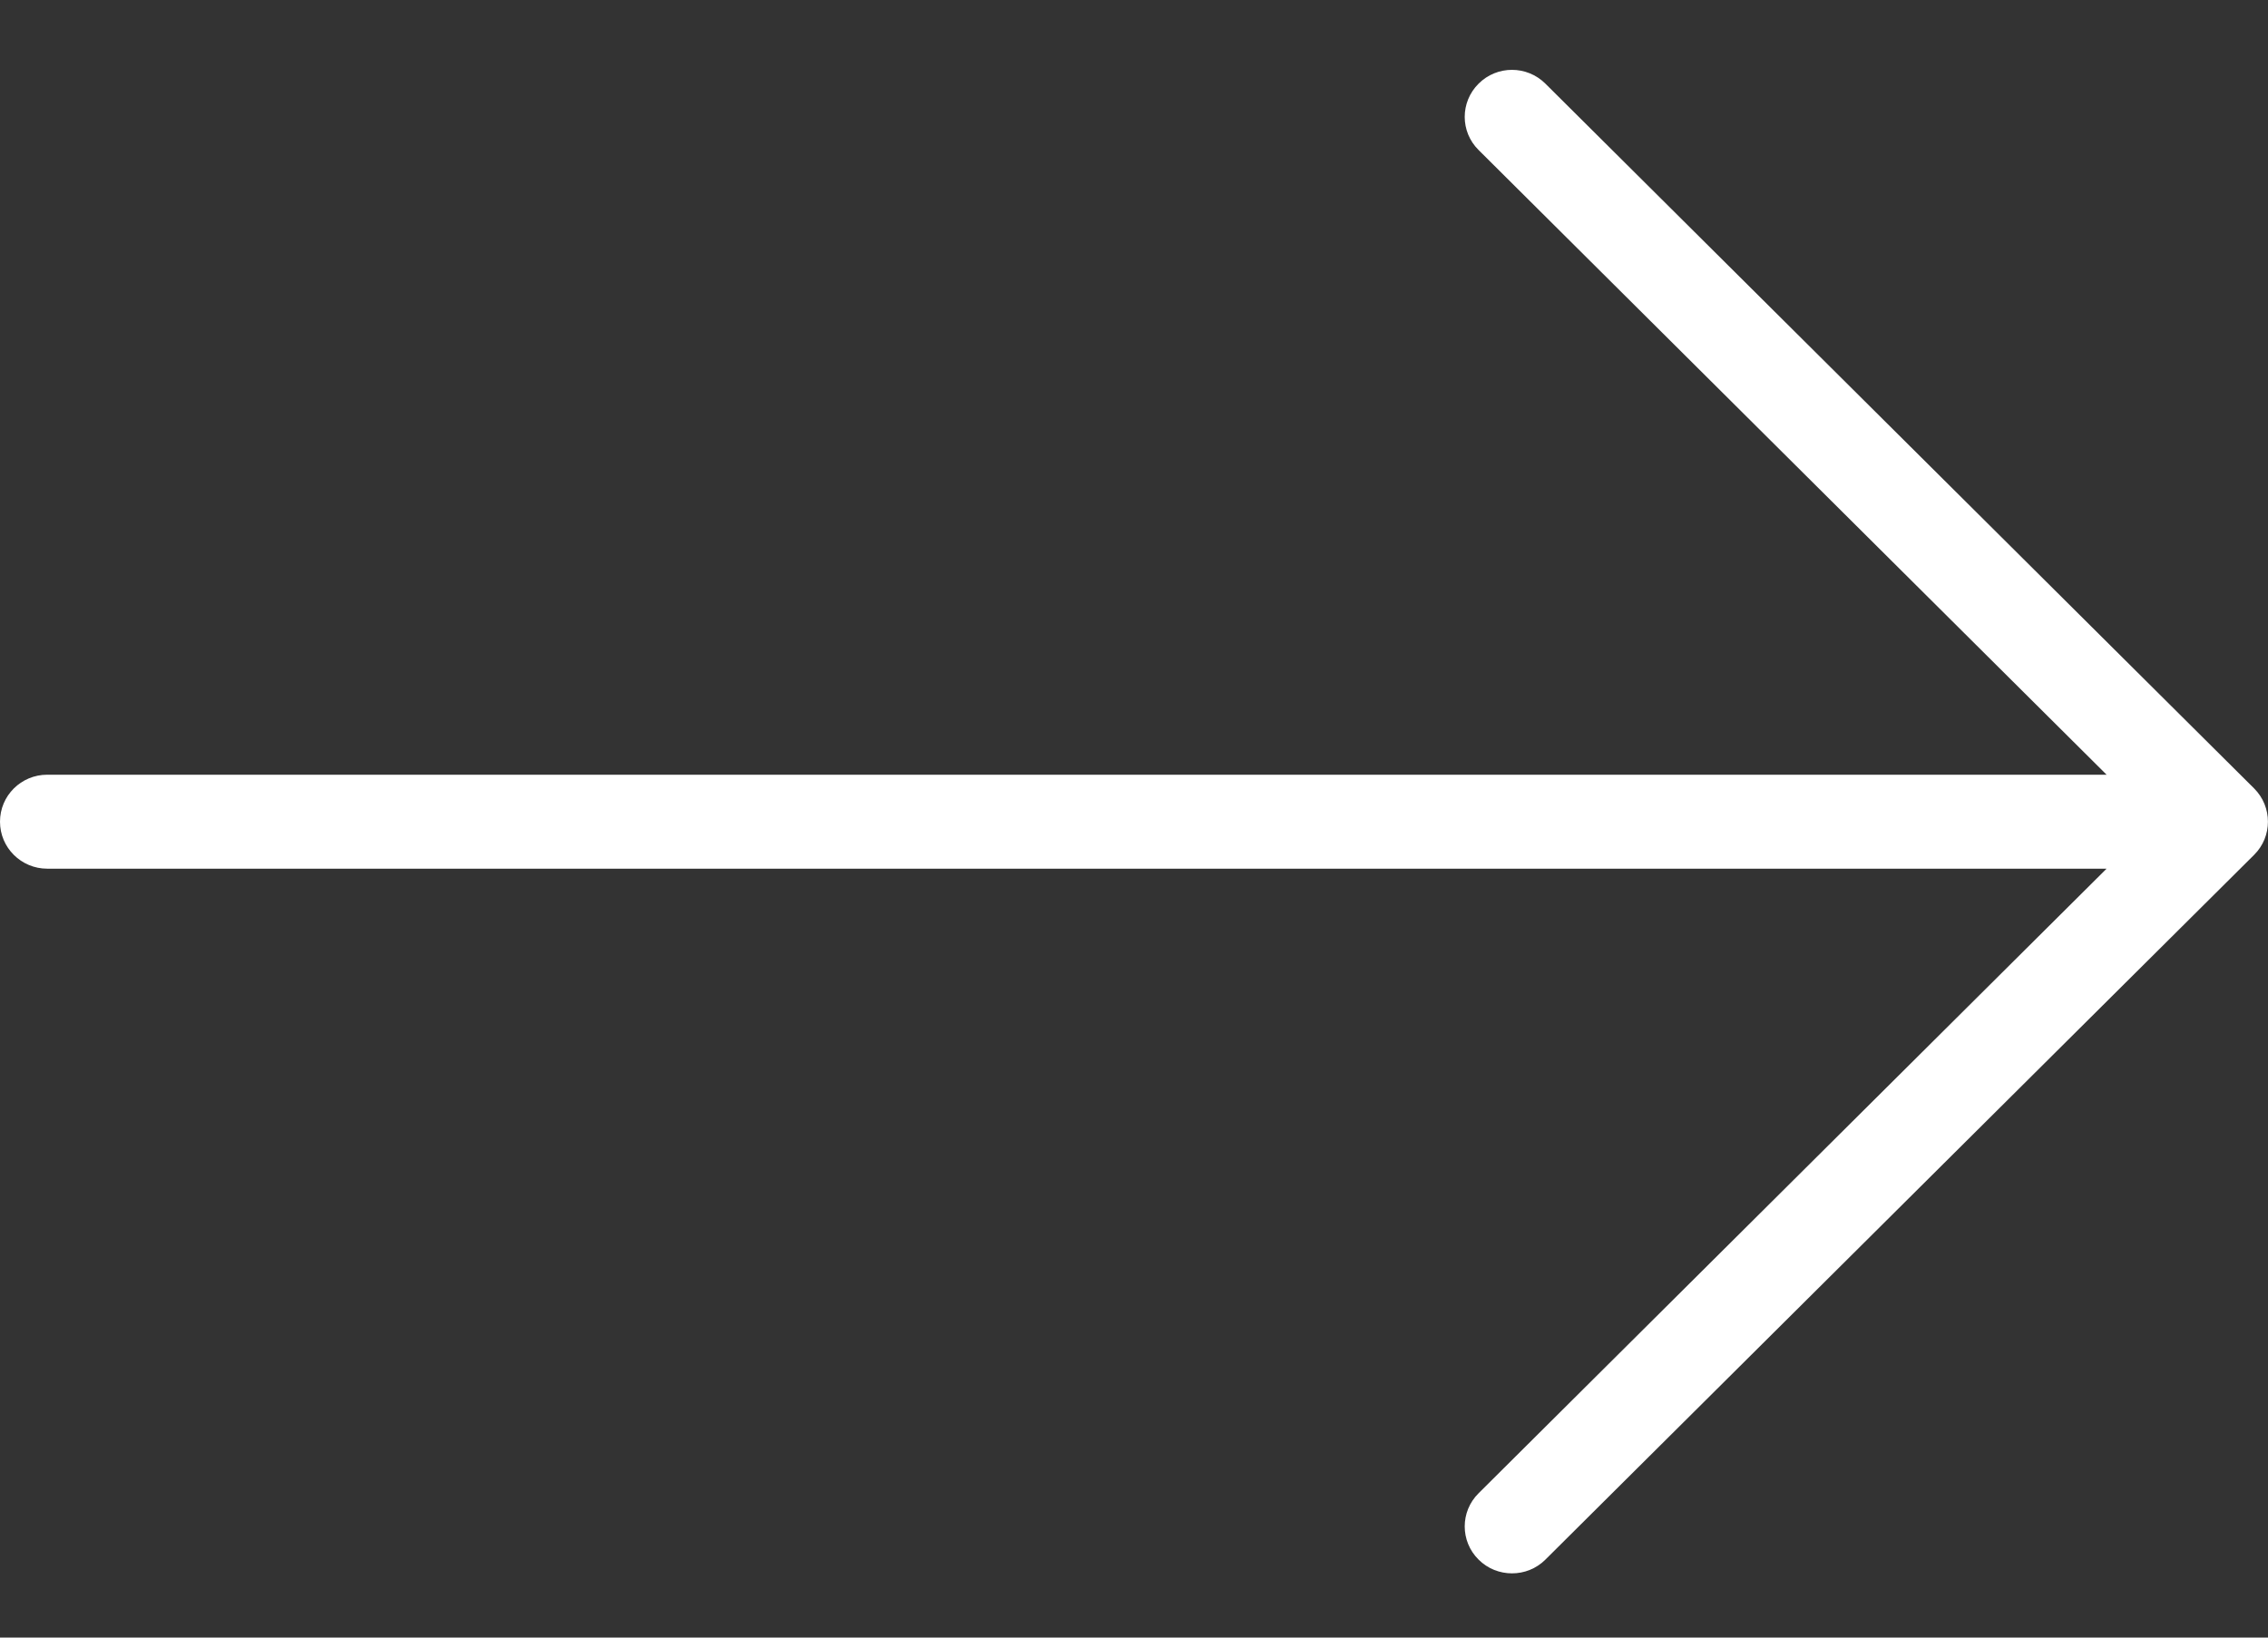 <svg width="18" height="13" viewBox="0 0 18 13" fill="none" xmlns="http://www.w3.org/2000/svg">
<rect x="0" y="0" width="18" height="13" fill="#333333" stroke="none"/>
<path d="M17.89 6.259L12.265 0.664C12.118 0.518 11.881 0.518 11.735 0.664C11.588 0.81 11.588 1.046 11.735 1.191L16.719 6.15H0.375C0.168 6.15 0 6.316 0 6.523C0 6.729 0.168 6.896 0.375 6.896H16.719L11.735 11.854C11.588 11.999 11.588 12.236 11.735 12.381C11.808 12.454 11.904 12.49 12 12.49C12.096 12.49 12.192 12.454 12.265 12.381L17.89 6.786C18.036 6.641 18.036 6.405 17.89 6.259Z" fill="white"/>
</svg>
